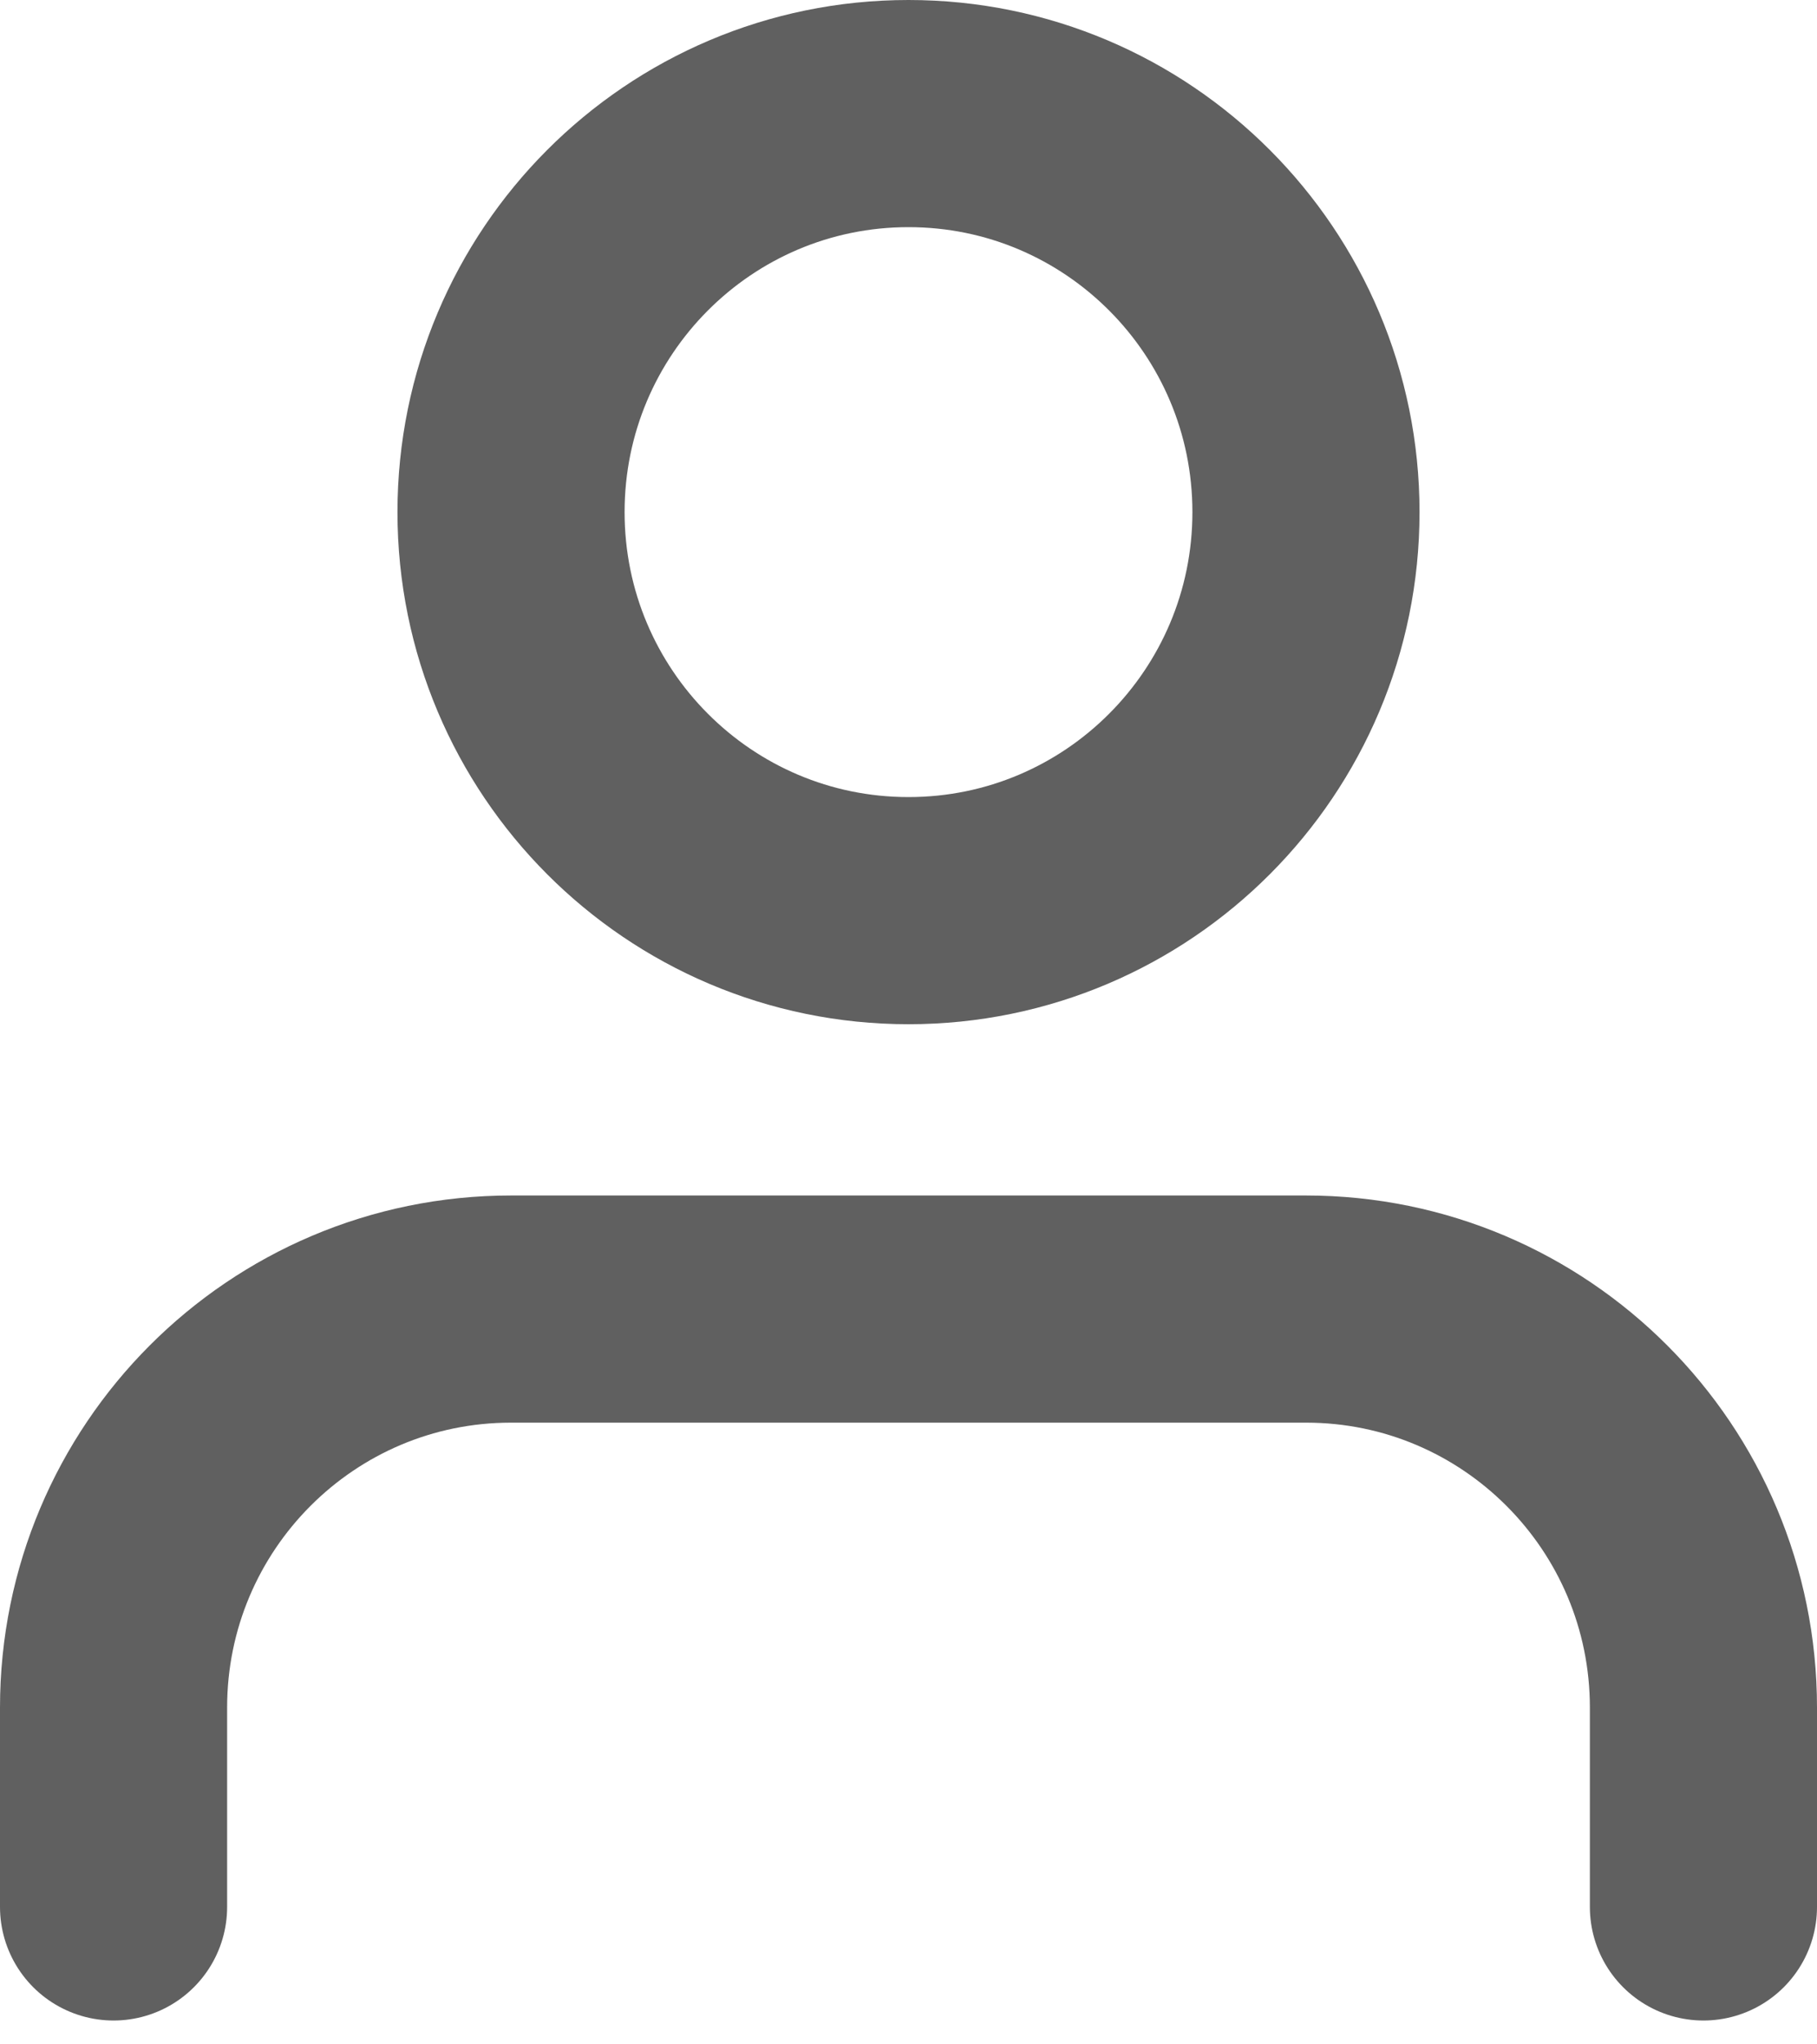 <svg width="16" height="18" viewBox="0 0 16 18" fill="none" xmlns="http://www.w3.org/2000/svg">
<path d="M15 16.79V15.035C15 13.097 13.433 11.526 11.5 11.526H4.5C2.567 11.526 1 13.097 1 15.035V16.79" stroke="#606060" stroke-width="2" stroke-linecap="round" stroke-linejoin="round"/>
<path fill-rule="evenodd" clip-rule="evenodd" d="M8 8.018C9.933 8.018 11.5 6.447 11.5 4.509C11.5 2.571 9.933 1 8 1C6.067 1 4.5 2.571 4.5 4.509C4.5 6.447 6.067 8.018 8 8.018Z" stroke="#606060" stroke-width="2" stroke-linecap="round" stroke-linejoin="round"/>
</svg>
